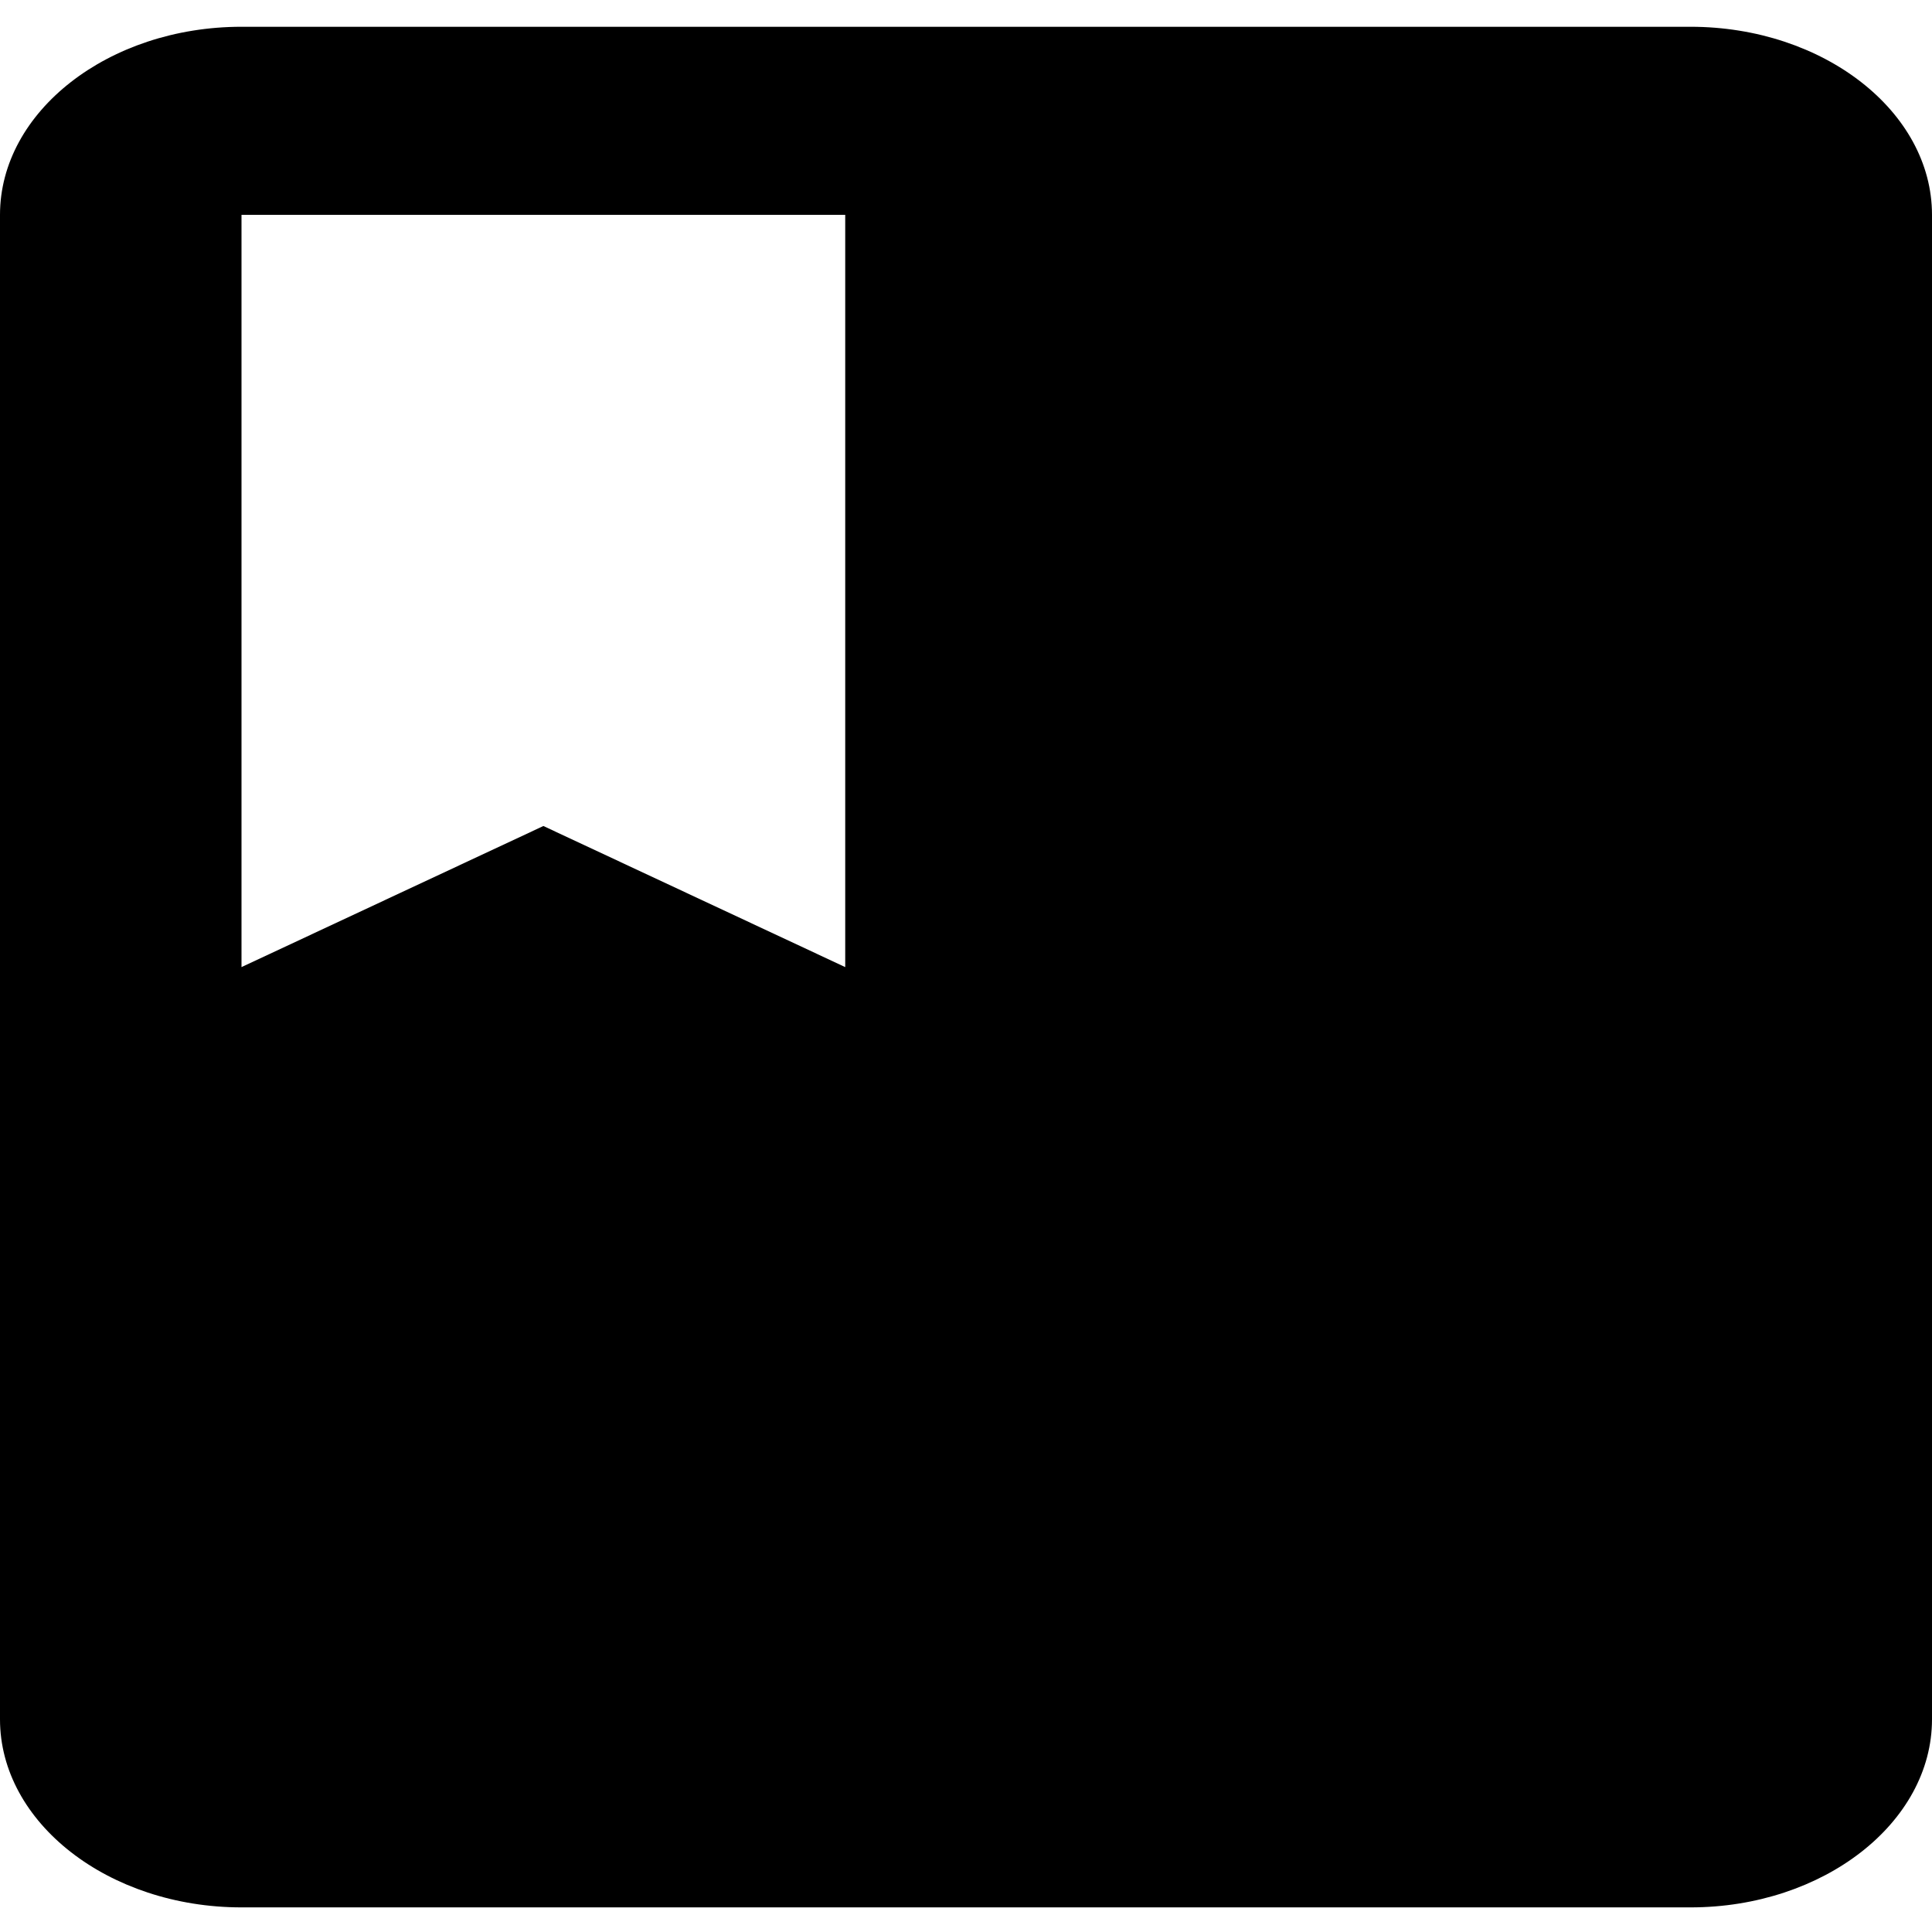 <svg width="35" height="35" viewBox="0 0 35 35" fill="none" xmlns="http://www.w3.org/2000/svg">
<path d="M30.625 0.485H4.375C1.969 0.485 0 2.018 0 3.892V31.147C0 33.021 1.969 34.554 4.375 34.554H30.625C33.031 34.554 35 33.021 35 31.147V3.892C35 2.018 33.031 0.485 30.625 0.485ZM4.375 3.892H15.312V17.52L9.844 14.964L4.375 17.52V3.892Z" fill="black"/>
</svg>
